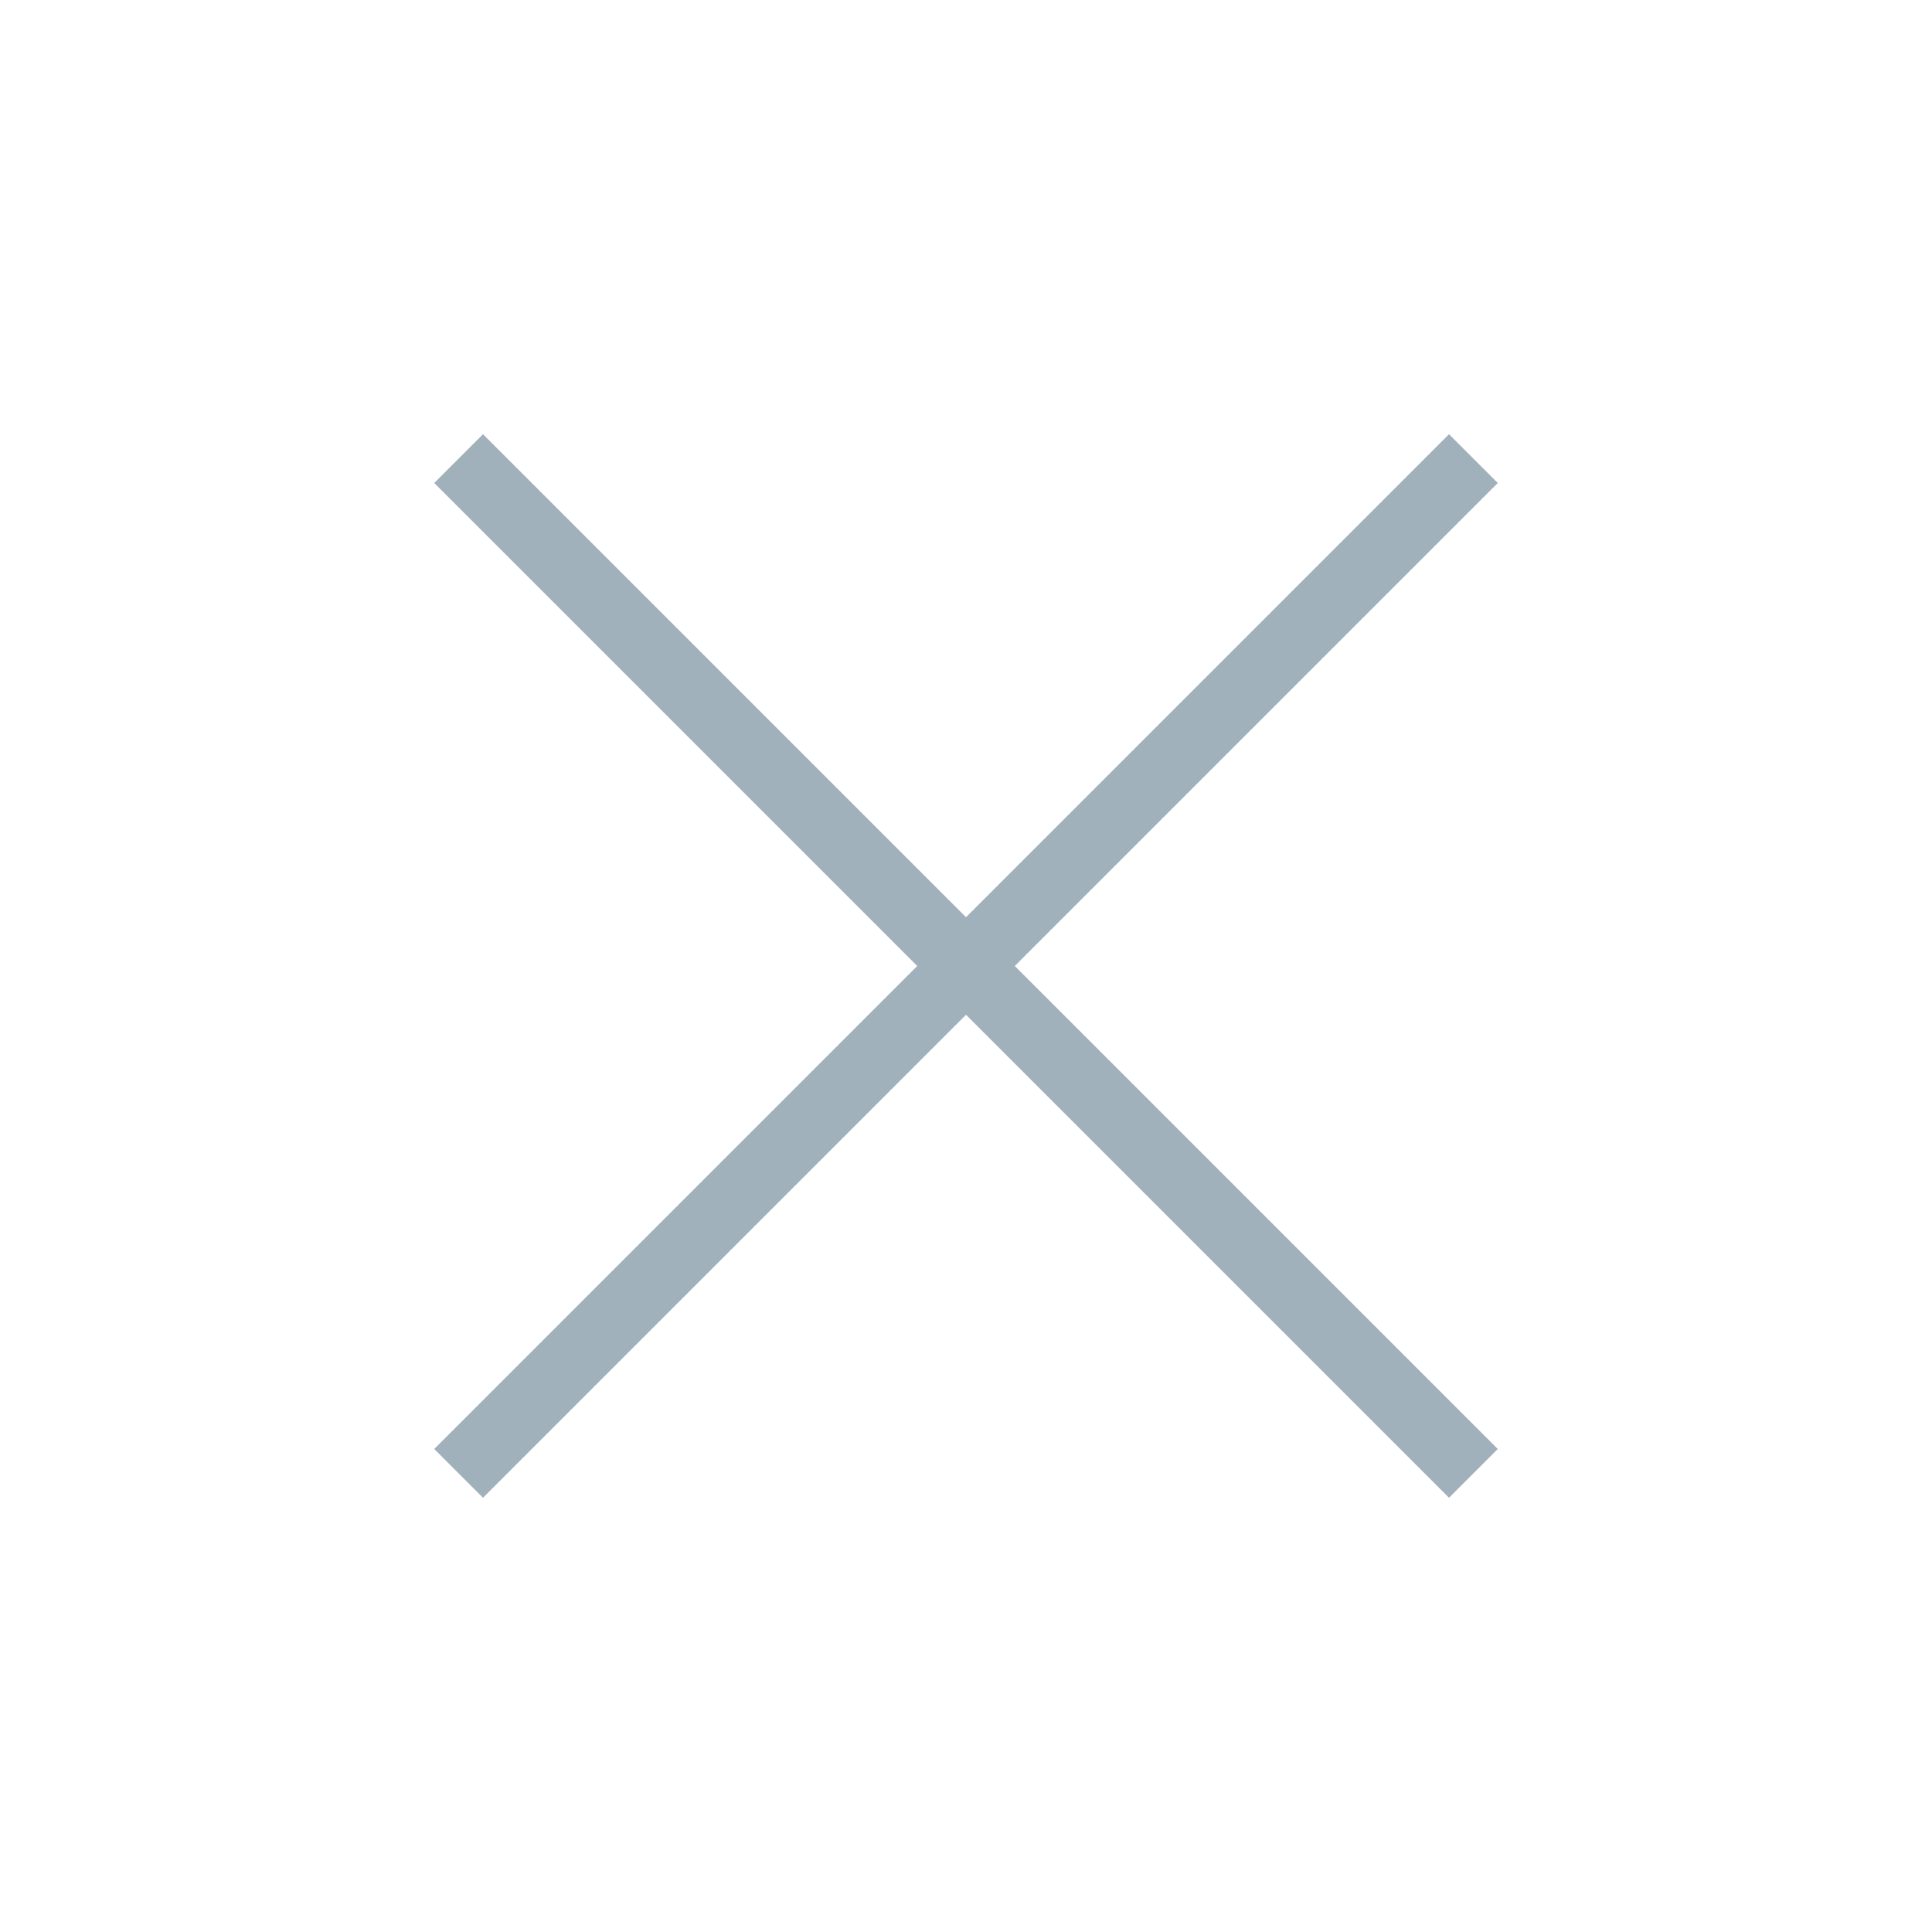 <svg width="28" height="28" viewBox="0 0 28 28" fill="none" xmlns="http://www.w3.org/2000/svg">
<g id="x">
<path id="Vector" d="M21 7L7 21" stroke="#A1B1BC" stroke-linecap="square" stroke-linejoin="round"/>
<path id="Vector_2" d="M7 7L21 21" stroke="#A1B1BC" stroke-linecap="square" stroke-linejoin="round"/>
</g>
</svg>
